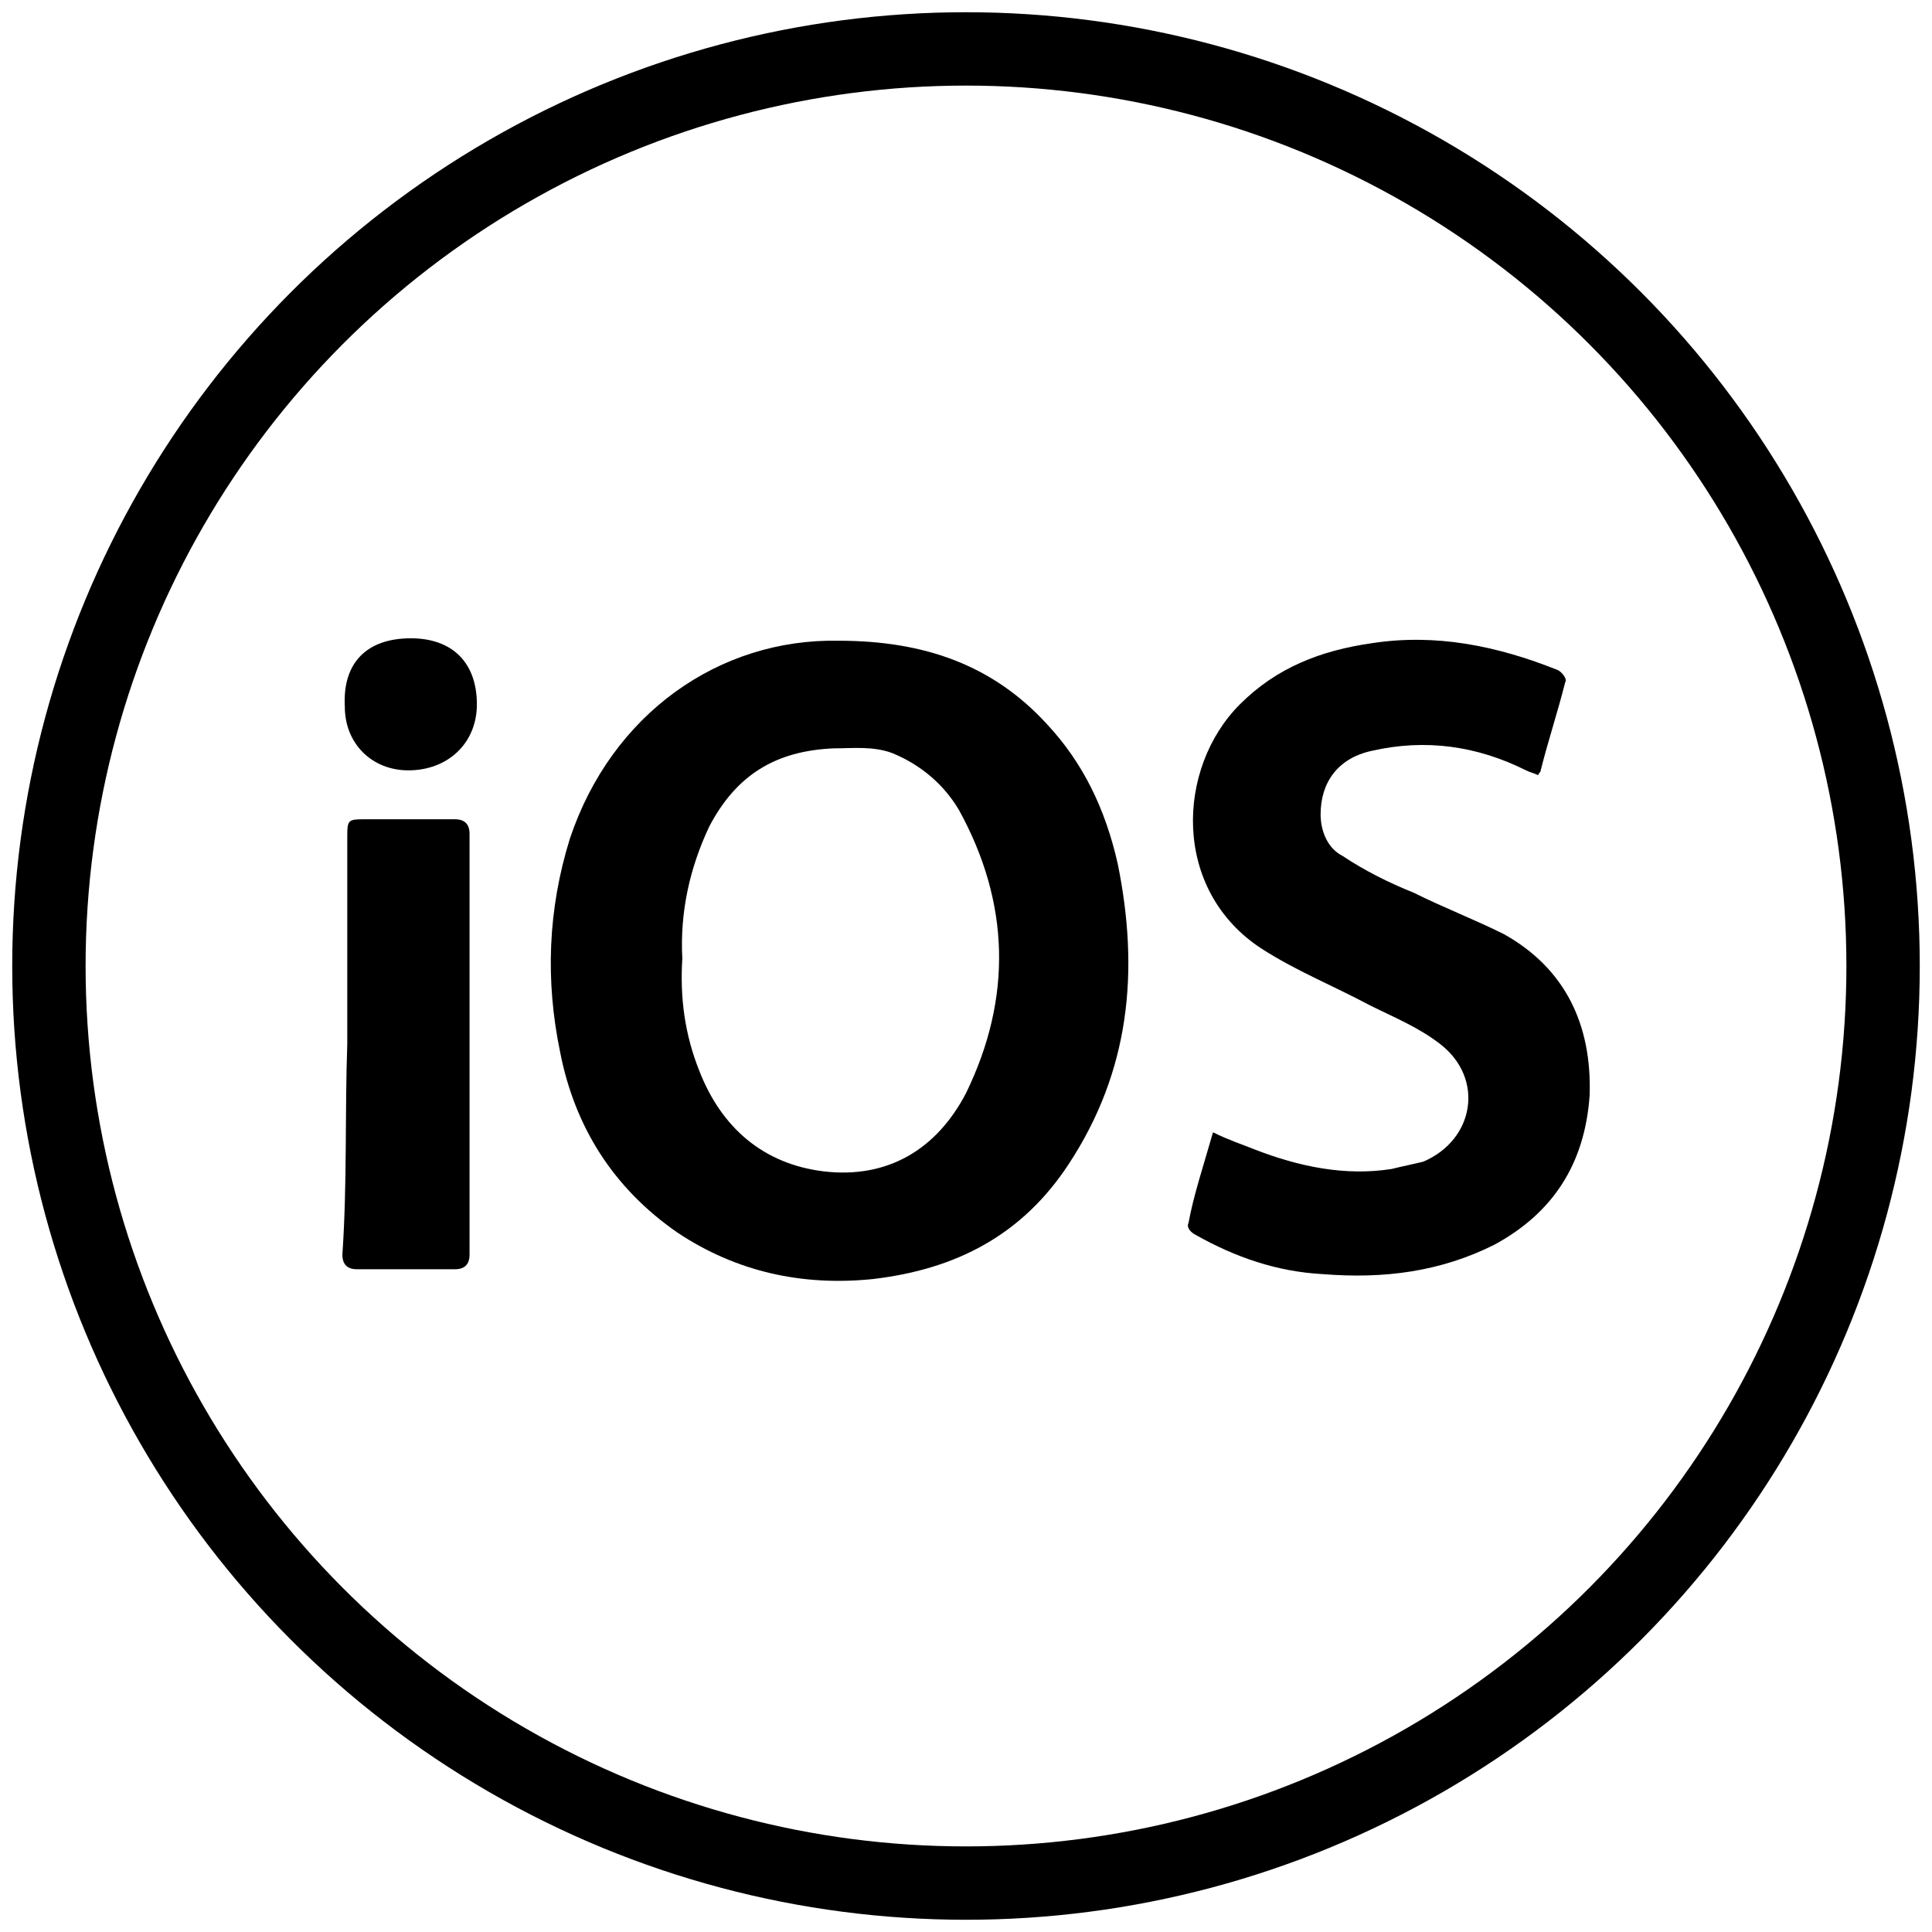 <?xml version="1.0" encoding="utf-8"?>
<!-- Generator: Adobe Illustrator 21.0.2, SVG Export Plug-In . SVG Version: 6.00 Build 0)  -->
<svg version="1.1" id="Layer_1" xmlns:sketch="http://www.bohemiancoding.com/sketch/ns"
	 xmlns="http://www.w3.org/2000/svg" xmlns:xlink="http://www.w3.org/1999/xlink" x="0px" y="0px" viewBox="0 0 79 79"
	 style="enable-background:new 0 0 79 79;" xml:space="preserve">
<style type="text/css">
	.st0{fill:none;stroke:#000000;stroke-width:3;}
</style>
<title>Linux</title>
<desc>Created with Sketch.</desc>
<g id="Page-1" sketch:type="MSPage">
	<g id="Linux" transform="translate(2, 2)" sketch:type="MSLayerGroup">
		<path id="Fill-1" sketch:type="MSShapeGroup" d="M32.3,24.2c3.5,0,6.3,1,8.5,3.4c1.5,1.6,2.4,3.5,2.9,5.7c0.9,4.4,0.5,8.5-2,12.3
			c-1.9,2.9-4.6,4.3-8,4.7c-2.9,0.3-5.6-0.3-8-1.9c-2.6-1.8-4.2-4.3-4.8-7.4c-0.6-2.9-0.5-5.8,0.4-8.7C23,27.2,27.4,24.1,32.3,24.2
			L32.3,24.2z M25.9,37.2c-0.1,1.6,0.1,3.1,0.7,4.6c0.9,2.3,2.6,3.8,5.1,4.1c2.6,0.3,4.6-0.9,5.8-3.2c1.9-3.9,1.8-7.8-0.3-11.6
			c-0.6-1-1.5-1.8-2.7-2.3c-0.8-0.3-1.6-0.2-2.4-0.2c-2.4,0.1-4,1.1-5.1,3.2C26.2,33.5,25.8,35.3,25.9,37.2L25.9,37.2z"/>
		<path id="Fill-2" sketch:type="MSShapeGroup" d="M47.6,44.3c0.6,0.3,1.2,0.5,1.7,0.7c1.8,0.7,3.7,1.1,5.6,0.8
			c0.4-0.1,0.9-0.2,1.3-0.3c2.1-0.9,2.5-3.4,0.7-4.8C56,40,55,39.6,54,39.1c-1.5-0.8-3-1.4-4.4-2.3c-3.7-2.4-3.5-7.4-0.9-10
			c1.5-1.5,3.3-2.2,5.4-2.5c2.6-0.4,5.1,0.1,7.6,1.1c0.2,0.1,0.4,0.4,0.3,0.5c-0.3,1.2-0.7,2.4-1,3.6c0,0.1-0.1,0.1-0.1,0.2
			c-0.2-0.1-0.3-0.1-0.5-0.2c-2-1-4.1-1.3-6.3-0.8c-1.4,0.3-2.1,1.3-2.1,2.6c0,0.7,0.3,1.4,0.9,1.7c0.9,0.6,1.9,1.1,2.9,1.5
			c1.2,0.6,2.5,1.1,3.7,1.7c2.5,1.4,3.6,3.7,3.5,6.6c-0.2,2.8-1.5,4.8-3.9,6.1c-2.2,1.1-4.5,1.4-7,1.2c-1.9-0.1-3.6-0.7-5.2-1.6
			c-0.2-0.1-0.4-0.3-0.3-0.5C46.8,46.9,47.2,45.7,47.6,44.3"/>
		<path id="Fill-3" sketch:type="MSShapeGroup" d="M12.2,40.7c0-2.8,0-5.6,0-8.4c0-0.8,0-0.8,0.8-0.8c1.2,0,2.4,0,3.6,0
			c0.4,0,0.6,0.2,0.6,0.6c0,5.7,0,11.4,0,17.2c0,0.4-0.2,0.6-0.6,0.6c-1.3,0-2.7,0-4,0c-0.4,0-0.6-0.2-0.6-0.6
			C12.2,46.4,12.1,43.5,12.2,40.7L12.2,40.7"/>
		<path id="Fill-4" sketch:type="MSShapeGroup" d="M14.8,24.1c1.7,0,2.7,1,2.7,2.7c0,1.6-1.2,2.7-2.8,2.7c-1.5,0-2.6-1.1-2.6-2.6
			C12,25.1,13,24.1,14.8,24.1"/>
		<circle id="Oval-5" sketch:type="MSShapeGroup" class="st0" cx="37.5" cy="37.5" r="37.5">
		</circle>
	</g>
</g>
</svg>
